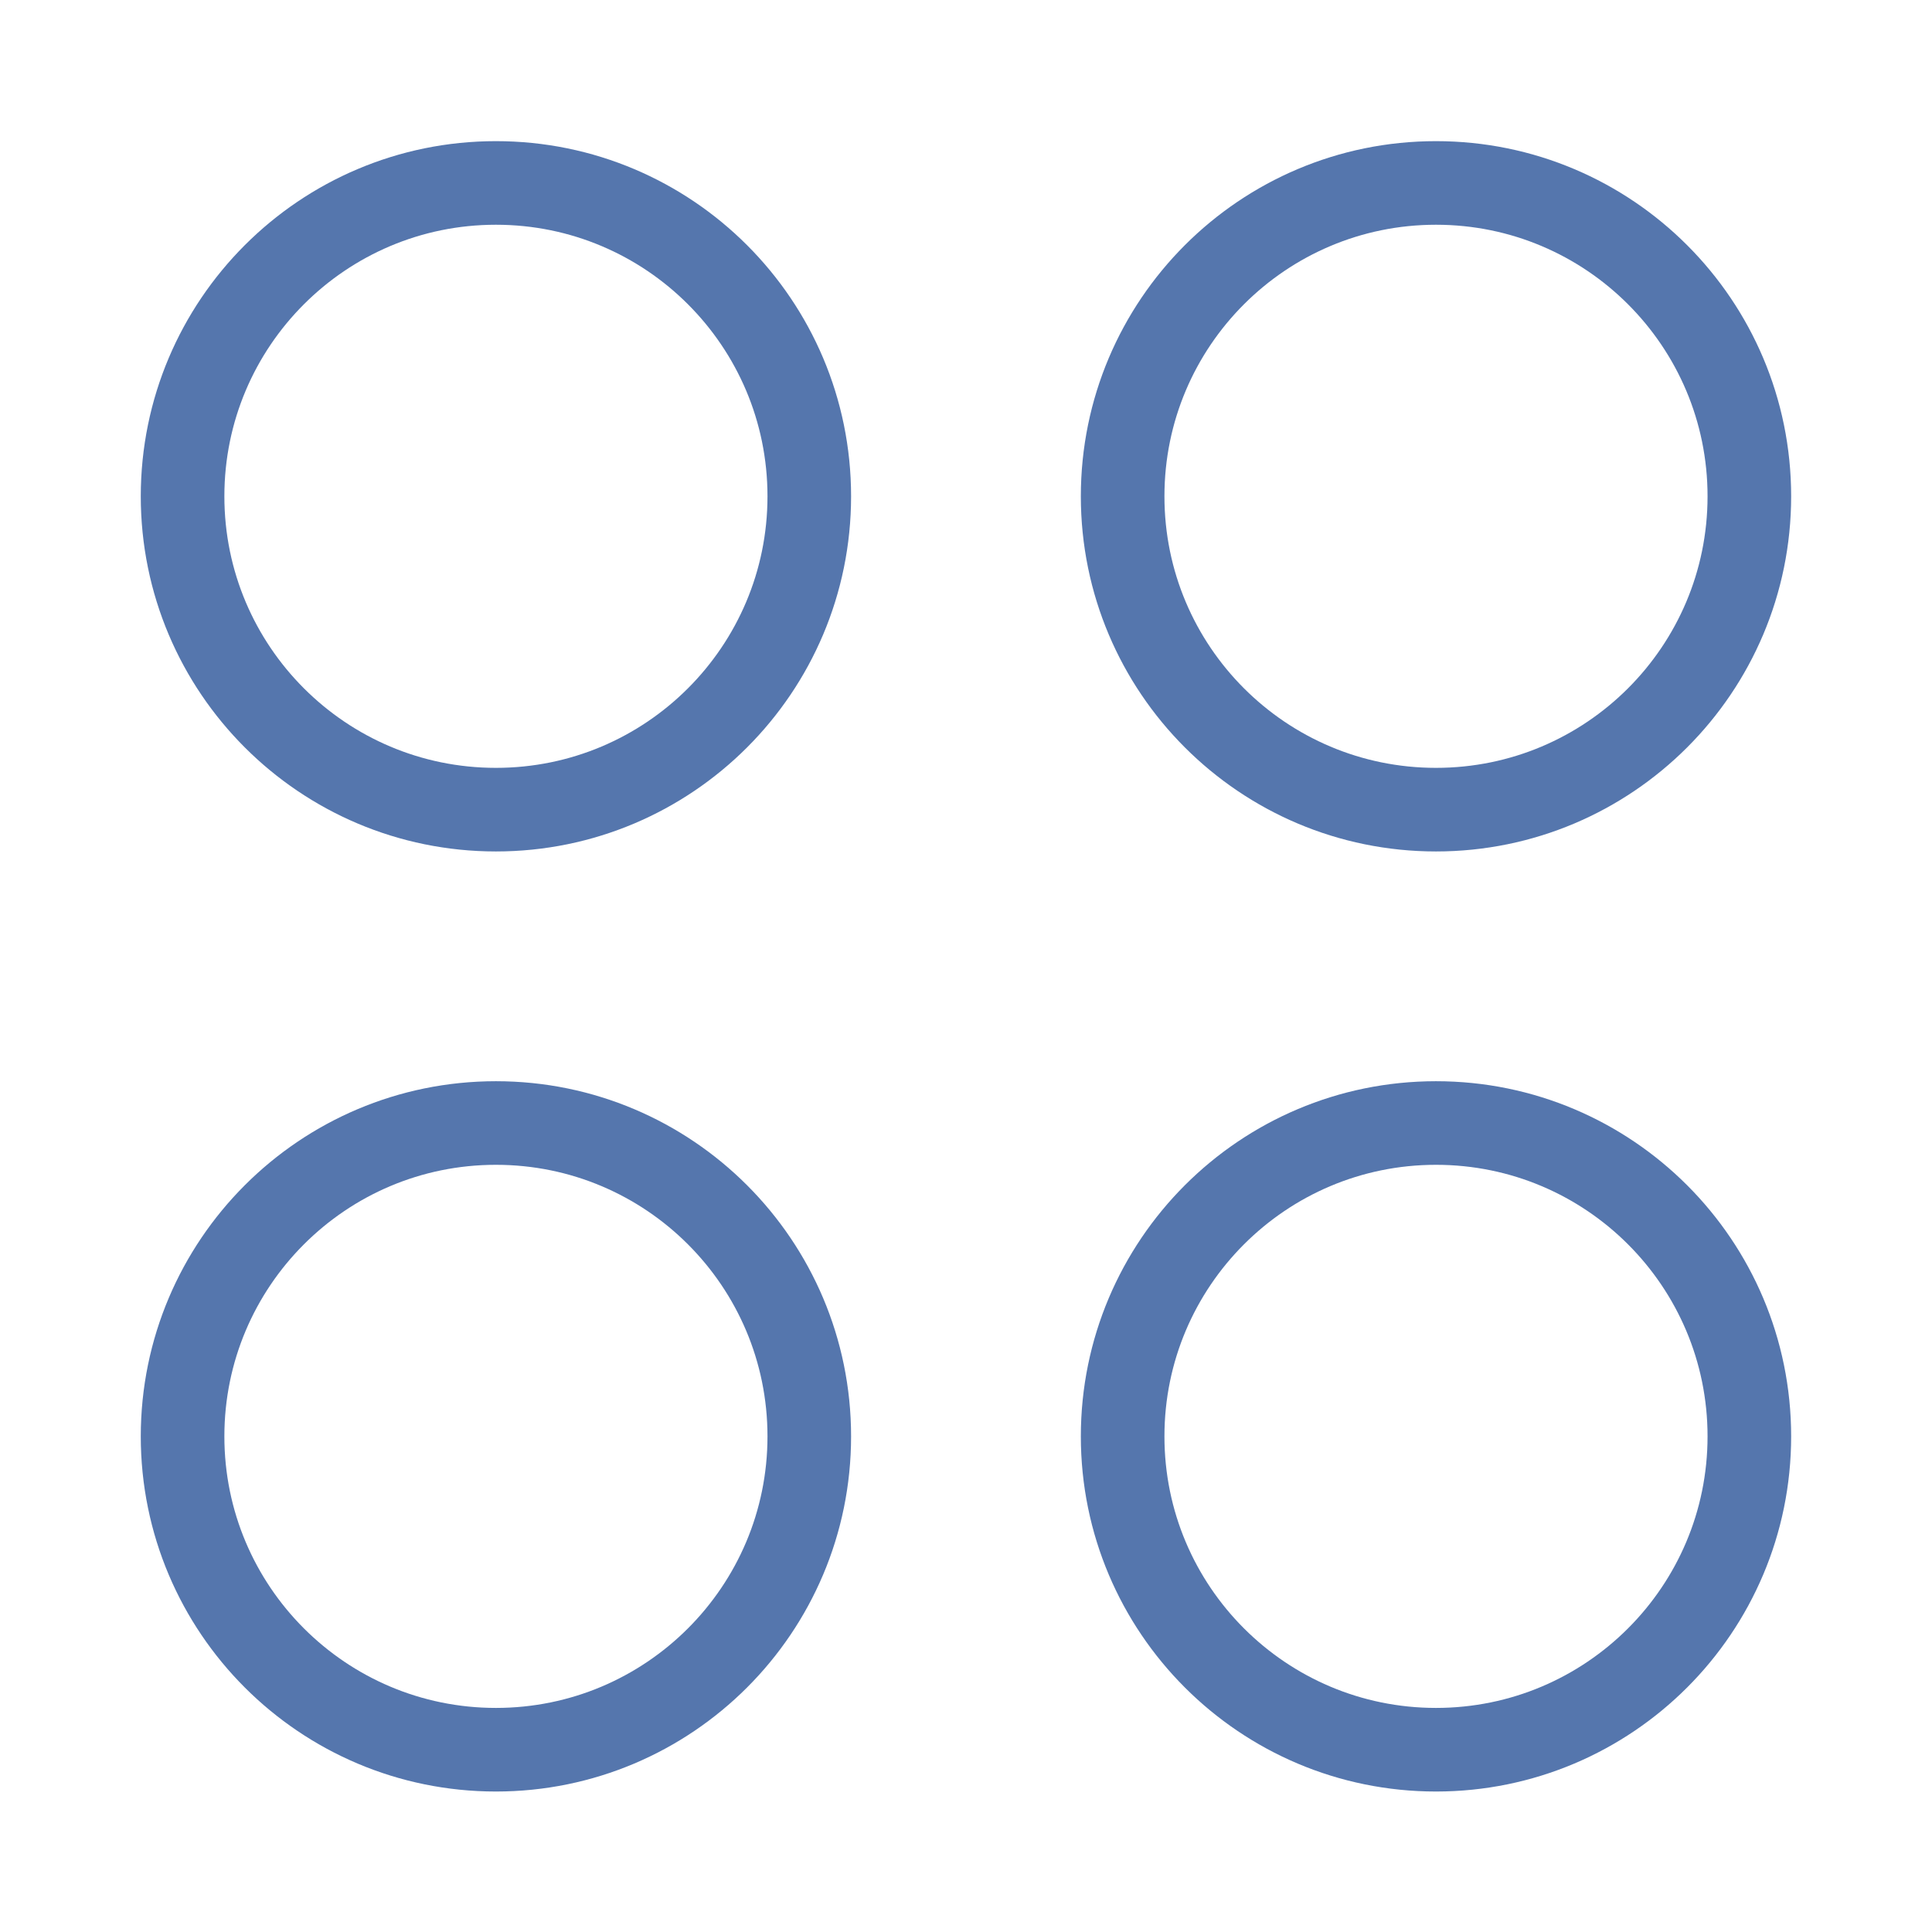 <svg width="26" height="26" viewBox="0 0 26 26" fill="none" xmlns="http://www.w3.org/2000/svg">
<path d="M10.891 6.679C10.891 4.35 9.003 2.462 6.674 2.462C4.345 2.462 2.457 4.35 2.457 6.679C2.457 9.008 4.345 10.896 6.674 10.896C9.003 10.896 10.891 9.008 10.891 6.679Z" stroke="#5576AD" stroke-width="1.125"/>
<path d="M10.891 19.33C10.891 17.001 9.003 15.113 6.674 15.113C4.345 15.113 2.457 17.001 2.457 19.33C2.457 21.659 4.345 23.547 6.674 23.547C9.003 23.547 10.891 21.659 10.891 19.33Z" stroke="#5576AD" stroke-width="1.125"/>
<path d="M23.542 6.679C23.542 4.35 21.654 2.462 19.325 2.462C16.996 2.462 15.108 4.35 15.108 6.679C15.108 9.008 16.996 10.896 19.325 10.896C21.654 10.896 23.542 9.008 23.542 6.679Z" stroke="#5576AD" stroke-width="1.125"/>
<path d="M23.542 19.33C23.542 17.001 21.654 15.113 19.325 15.113C16.996 15.113 15.108 17.001 15.108 19.33C15.108 21.659 16.996 23.547 19.325 23.547C21.654 23.547 23.542 21.659 23.542 19.33Z" stroke="#5576AD" stroke-width="1.125"/>
</svg>

